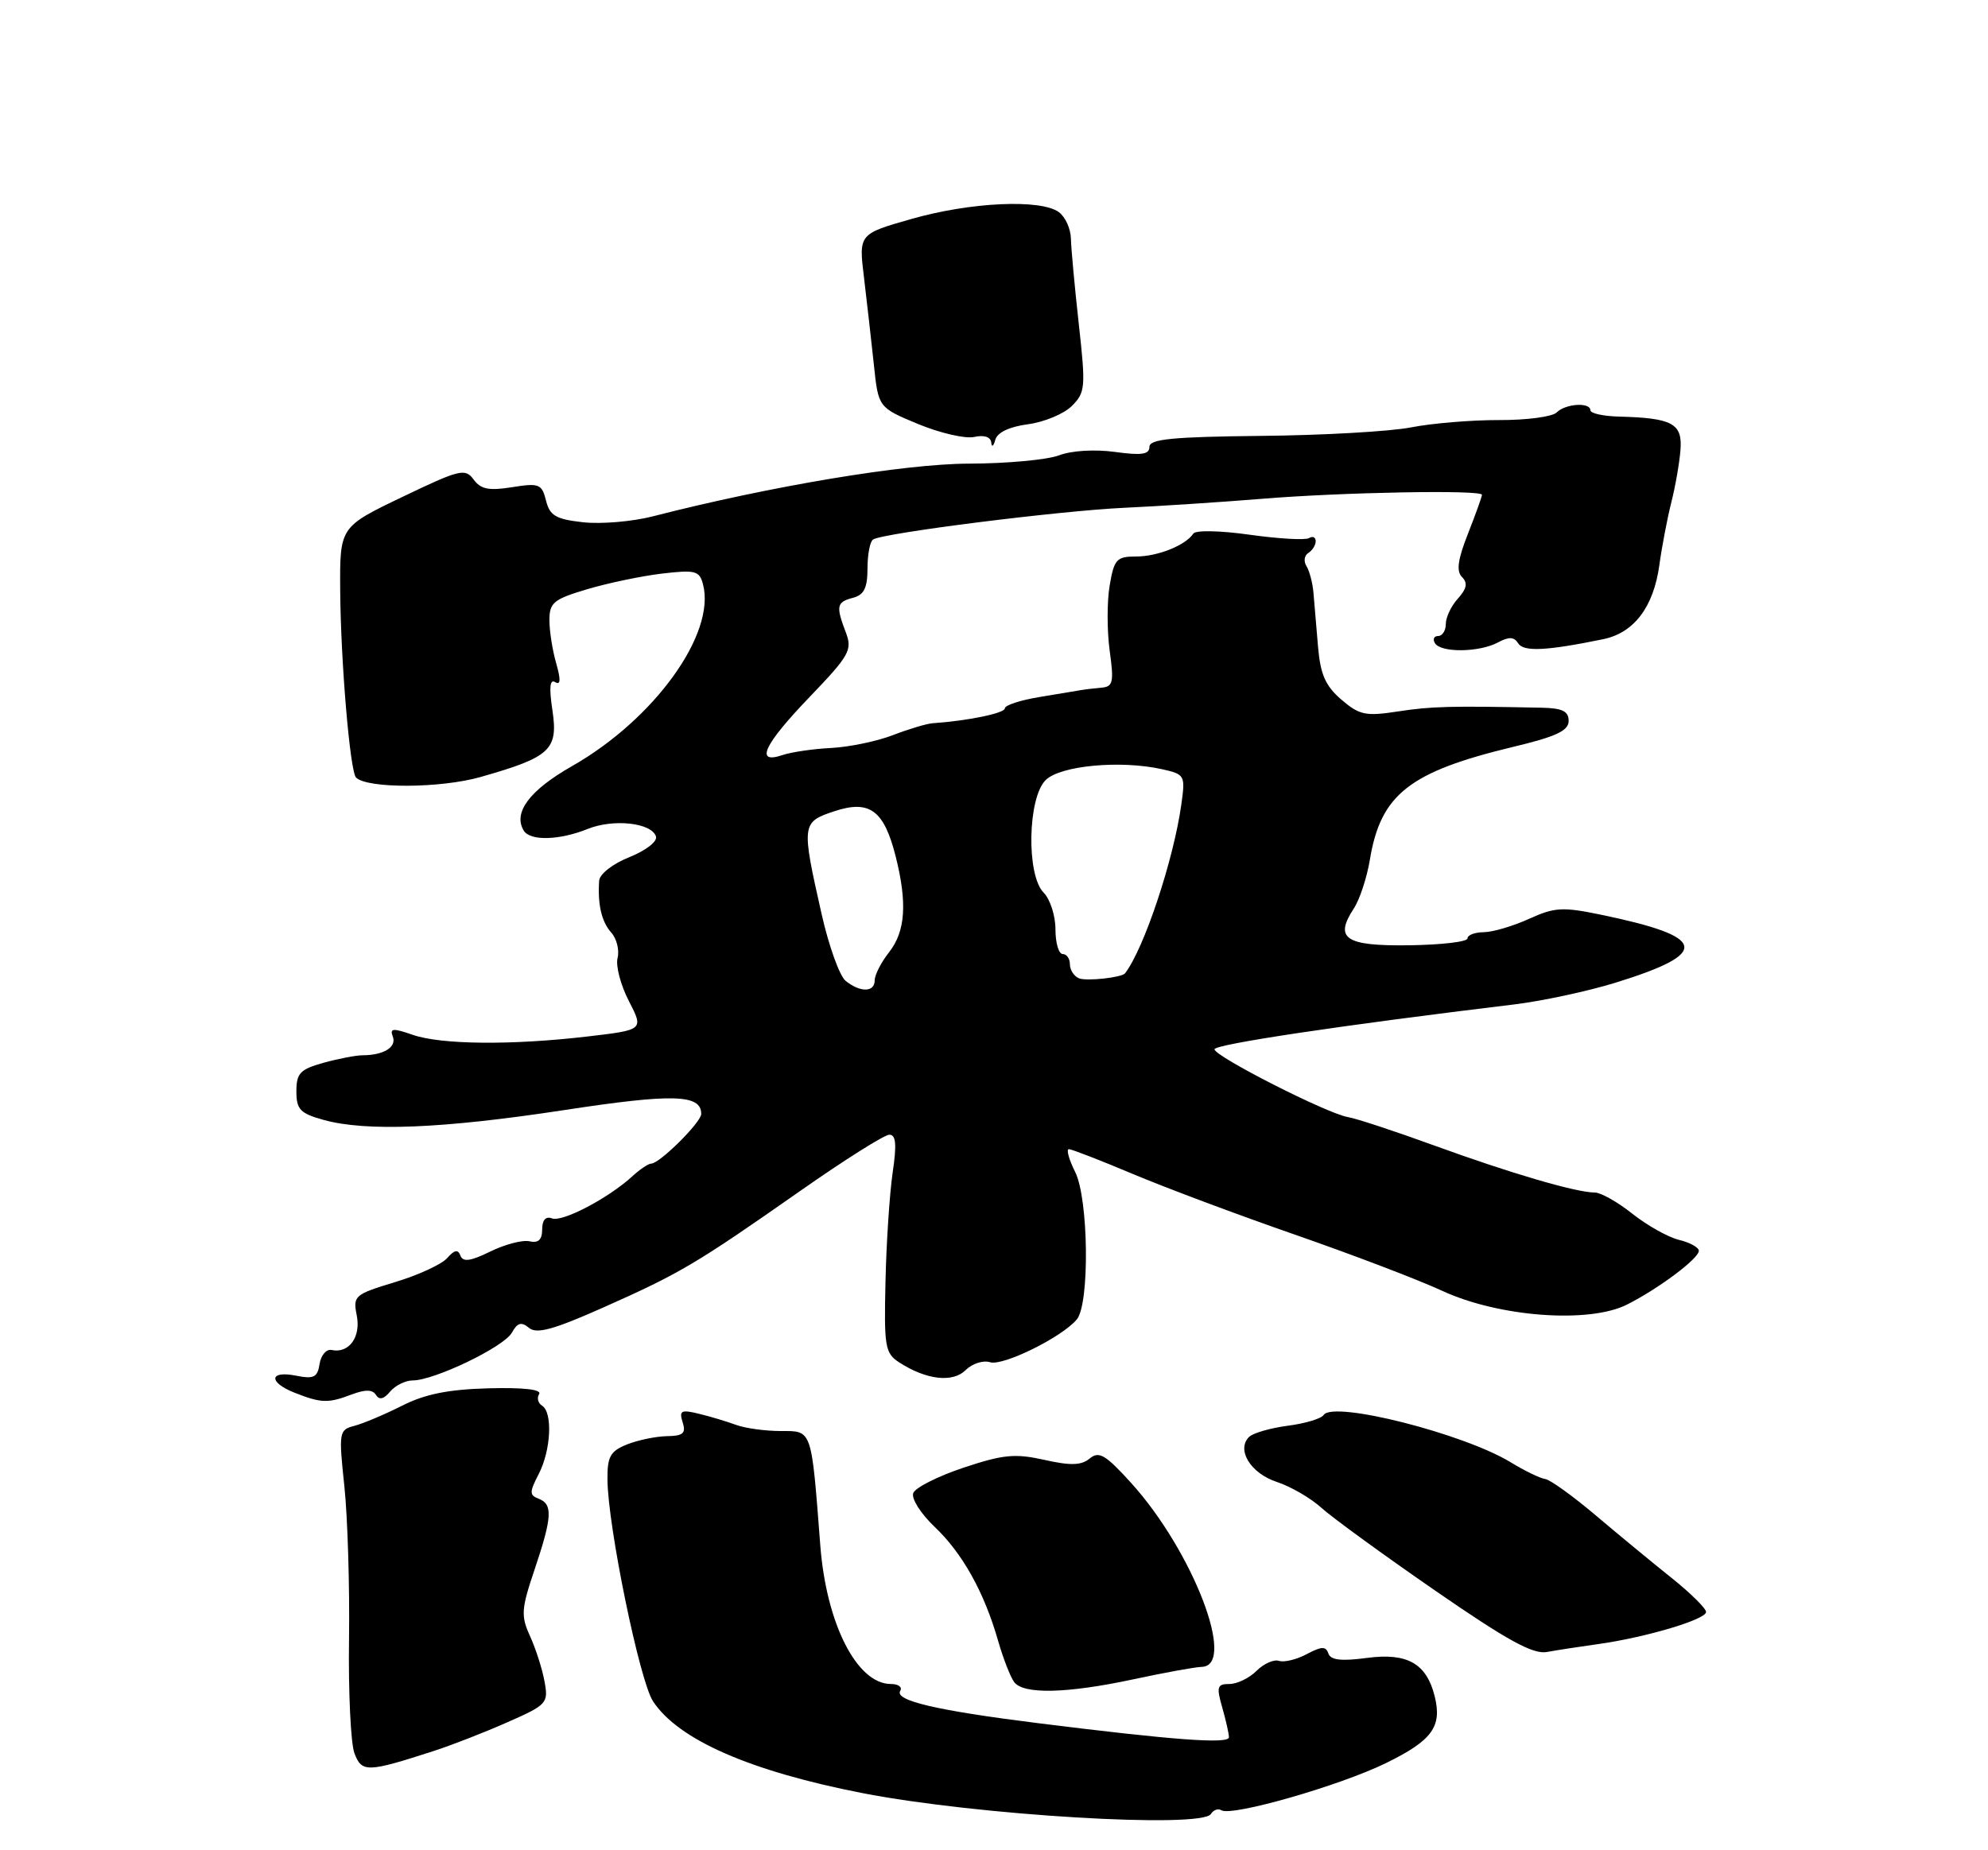 <?xml version="1.0" encoding="UTF-8" standalone="no"?>
<!DOCTYPE svg PUBLIC "-//W3C//DTD SVG 1.1//EN" "http://www.w3.org/Graphics/SVG/1.1/DTD/svg11.dtd" >
<svg xmlns="http://www.w3.org/2000/svg" xmlns:xlink="http://www.w3.org/1999/xlink" version="1.1" viewBox="0 0 275 256">
 <g >
 <path fill="currentColor"
d=" M 167.51 250.98 C 167.86 250.42 168.51 250.19 168.95 250.47 C 170.39 251.36 185.28 247.09 191.69 243.96 C 198.13 240.81 199.52 238.90 198.45 234.66 C 197.32 230.16 194.66 228.66 189.12 229.39 C 185.54 229.87 184.06 229.70 183.75 228.77 C 183.41 227.76 182.81 227.78 180.76 228.87 C 179.35 229.62 177.62 230.04 176.91 229.80 C 176.20 229.57 174.81 230.19 173.81 231.19 C 172.82 232.18 171.13 233.00 170.07 233.00 C 168.37 233.00 168.25 233.38 169.07 236.24 C 169.58 238.03 170.00 239.89 170.00 240.37 C 170.00 241.34 162.27 240.76 143.50 238.41 C 129.53 236.66 123.70 235.29 124.53 233.95 C 124.85 233.43 124.27 233.00 123.23 233.00 C 118.54 233.00 114.30 224.66 113.47 213.81 C 112.22 197.57 112.37 198.00 108.00 198.00 C 105.87 198.00 103.09 197.62 101.82 197.15 C 100.54 196.68 98.23 195.98 96.67 195.61 C 94.22 195.01 93.92 195.17 94.43 196.79 C 94.92 198.31 94.50 198.68 92.26 198.71 C 90.74 198.74 88.26 199.25 86.75 199.85 C 84.42 200.78 84.00 201.53 84.03 204.73 C 84.09 211.21 88.47 232.55 90.33 235.39 C 93.82 240.71 103.74 245.06 119.31 248.10 C 135.08 251.17 166.24 253.04 167.51 250.98 Z  M 60.00 242.27 C 62.48 241.47 67.07 239.68 70.20 238.29 C 75.69 235.87 75.88 235.65 75.32 232.63 C 75.01 230.91 74.10 228.09 73.32 226.38 C 72.04 223.57 72.10 222.64 73.95 217.16 C 76.39 209.91 76.49 208.13 74.52 207.37 C 73.22 206.87 73.22 206.47 74.52 203.95 C 76.22 200.67 76.48 195.41 74.98 194.49 C 74.42 194.14 74.24 193.42 74.58 192.88 C 74.96 192.25 72.37 191.96 67.57 192.09 C 62.01 192.24 58.79 192.89 55.61 194.50 C 53.21 195.71 50.25 196.96 49.03 197.28 C 46.89 197.84 46.84 198.12 47.64 205.68 C 48.09 209.98 48.38 219.49 48.28 226.82 C 48.18 234.14 48.52 241.24 49.03 242.59 C 50.05 245.27 50.79 245.25 60.00 242.27 Z  M 156.79 232.35 C 161.03 231.44 165.29 230.66 166.25 230.63 C 171.11 230.47 165.01 214.62 156.46 205.17 C 152.92 201.27 152.02 200.74 150.74 201.80 C 149.58 202.76 148.11 202.81 144.47 201.99 C 140.42 201.09 138.78 201.24 133.29 203.07 C 129.75 204.25 126.62 205.83 126.33 206.58 C 126.04 207.34 127.36 209.42 129.26 211.23 C 133.13 214.89 136.14 220.29 138.06 227.00 C 138.77 229.47 139.78 232.06 140.30 232.75 C 141.60 234.46 147.61 234.32 156.79 232.35 Z  M 221.00 227.49 C 227.59 226.58 236.00 224.08 236.00 223.04 C 236.00 222.54 233.86 220.43 231.25 218.34 C 228.64 216.26 223.92 212.36 220.76 209.69 C 217.61 207.02 214.45 204.74 213.75 204.64 C 213.04 204.54 210.90 203.50 208.98 202.33 C 202.46 198.35 184.41 193.78 183.10 195.78 C 182.77 196.29 180.53 196.96 178.13 197.27 C 175.72 197.59 173.32 198.28 172.78 198.82 C 171.00 200.60 173.00 203.85 176.61 205.04 C 178.54 205.67 181.33 207.29 182.81 208.64 C 184.29 209.98 191.35 215.12 198.50 220.06 C 208.53 226.99 212.07 228.93 214.00 228.57 C 215.38 228.32 218.53 227.83 221.00 227.49 Z  M 48.60 192.96 C 50.53 192.23 51.53 192.24 52.01 193.01 C 52.46 193.74 53.10 193.59 53.96 192.55 C 54.67 191.70 56.08 191.00 57.09 191.00 C 60.07 191.00 69.70 186.37 70.80 184.40 C 71.58 183.00 72.12 182.85 73.18 183.73 C 74.24 184.61 76.57 183.97 83.45 180.91 C 94.08 176.18 96.23 174.91 110.65 164.81 C 116.78 160.51 122.35 157.00 123.02 157.00 C 123.94 157.00 124.06 158.34 123.48 162.25 C 123.06 165.14 122.61 171.92 122.49 177.31 C 122.28 186.34 122.43 187.23 124.38 188.50 C 128.14 190.93 131.79 191.35 133.58 189.57 C 134.48 188.67 135.99 188.18 136.95 188.48 C 138.74 189.05 146.92 185.01 148.96 182.55 C 150.75 180.39 150.59 165.90 148.73 162.16 C 147.86 160.42 147.47 159.00 147.86 159.00 C 148.24 159.00 152.23 160.55 156.72 162.44 C 161.21 164.33 171.32 168.12 179.19 170.85 C 187.06 173.59 196.20 177.07 199.50 178.60 C 207.33 182.23 219.83 183.16 225.07 180.50 C 229.50 178.26 235.00 174.13 235.00 173.06 C 235.00 172.60 233.76 171.91 232.25 171.55 C 230.74 171.18 227.84 169.55 225.81 167.94 C 223.78 166.32 221.44 165.00 220.61 165.00 C 218.04 165.00 208.96 162.34 198.50 158.53 C 193.00 156.53 187.58 154.74 186.45 154.56 C 183.60 154.09 168.00 146.16 168.00 145.18 C 168.00 144.49 185.79 141.83 209.50 138.97 C 213.35 138.50 219.65 137.15 223.50 135.96 C 236.70 131.87 236.23 129.62 221.50 126.57 C 216.16 125.46 215.06 125.52 211.50 127.14 C 209.30 128.14 206.49 128.97 205.25 128.98 C 204.01 128.99 203.00 129.38 203.00 129.84 C 203.00 130.31 199.38 130.73 194.95 130.79 C 186.09 130.91 184.54 129.88 187.26 125.72 C 188.08 124.48 189.08 121.44 189.49 118.98 C 190.98 109.91 194.95 106.79 209.35 103.33 C 215.26 101.92 216.99 101.10 216.99 99.75 C 217.00 98.41 216.13 97.98 213.25 97.92 C 200.60 97.66 198.01 97.73 193.43 98.43 C 188.89 99.13 188.06 98.95 185.54 96.79 C 183.34 94.89 182.65 93.32 182.32 89.44 C 182.10 86.72 181.81 83.38 181.69 82.00 C 181.57 80.62 181.13 78.97 180.72 78.32 C 180.31 77.67 180.42 76.86 180.98 76.51 C 181.54 76.16 182.00 75.43 182.00 74.88 C 182.00 74.33 181.59 74.14 181.08 74.45 C 180.58 74.76 176.90 74.55 172.90 73.99 C 168.81 73.41 165.39 73.34 165.07 73.83 C 164.01 75.45 160.14 77.00 157.15 77.00 C 154.46 77.00 154.11 77.38 153.50 81.02 C 153.12 83.23 153.13 87.28 153.50 90.02 C 154.11 94.41 153.97 95.02 152.34 95.15 C 151.33 95.24 150.05 95.39 149.50 95.49 C 148.95 95.59 146.36 96.02 143.75 96.45 C 141.14 96.88 139.00 97.58 139.00 98.01 C 139.00 98.68 133.85 99.74 129.00 100.07 C 128.18 100.13 125.70 100.87 123.50 101.72 C 121.30 102.57 117.47 103.36 115.00 103.49 C 112.53 103.61 109.49 104.05 108.25 104.47 C 104.36 105.79 105.64 103.05 112.01 96.42 C 117.50 90.69 117.93 89.94 117.01 87.52 C 115.61 83.84 115.72 83.31 118.00 82.71 C 119.52 82.31 120.00 81.35 120.00 78.65 C 120.00 76.71 120.35 74.90 120.78 74.64 C 122.23 73.74 146.49 70.68 155.50 70.26 C 160.45 70.03 169.00 69.47 174.50 69.02 C 185.69 68.10 205.00 67.75 205.00 68.46 C 205.00 68.72 204.13 71.13 203.07 73.83 C 201.65 77.42 201.43 79.03 202.24 79.84 C 203.06 80.66 202.90 81.45 201.68 82.81 C 200.75 83.82 200.00 85.41 200.00 86.33 C 200.00 87.25 199.52 88.00 198.94 88.00 C 198.36 88.00 198.16 88.45 198.50 89.00 C 199.33 90.34 204.62 90.27 207.19 88.90 C 208.74 88.07 209.44 88.10 210.01 89.01 C 210.75 90.21 213.94 90.05 221.77 88.44 C 226.04 87.56 228.74 83.99 229.54 78.18 C 229.89 75.61 230.64 71.71 231.19 69.52 C 231.75 67.32 232.32 64.06 232.46 62.25 C 232.75 58.59 231.34 57.83 223.91 57.64 C 221.76 57.58 220.00 57.19 220.00 56.77 C 220.00 55.62 216.56 55.84 215.33 57.07 C 214.74 57.66 211.16 58.14 207.38 58.12 C 203.59 58.11 198.12 58.56 195.21 59.13 C 192.30 59.70 182.96 60.23 174.46 60.31 C 162.17 60.44 159.00 60.75 159.00 61.83 C 159.00 62.88 157.91 63.04 154.23 62.53 C 151.43 62.15 148.23 62.34 146.50 63.00 C 144.87 63.62 139.25 64.14 134.02 64.15 C 125.11 64.17 106.63 67.25 90.32 71.44 C 87.48 72.17 83.13 72.54 80.65 72.26 C 76.89 71.84 76.05 71.35 75.53 69.26 C 74.95 66.96 74.58 66.81 70.83 67.41 C 67.63 67.92 66.50 67.70 65.51 66.34 C 64.35 64.76 63.59 64.95 55.63 68.77 C 47.00 72.91 47.00 72.91 47.06 81.70 C 47.13 91.54 48.42 106.75 49.25 107.58 C 50.80 109.13 60.95 109.09 66.50 107.50 C 76.14 104.76 77.23 103.74 76.42 98.30 C 75.94 95.14 76.06 93.92 76.80 94.38 C 77.55 94.84 77.59 94.06 76.94 91.78 C 76.42 89.98 76.00 87.29 76.00 85.80 C 76.00 83.38 76.59 82.90 81.25 81.52 C 84.14 80.66 88.80 79.69 91.60 79.36 C 96.20 78.82 96.76 78.97 97.25 80.86 C 99.04 87.70 90.52 99.52 79.10 106.02 C 73.23 109.36 70.93 112.46 72.46 114.94 C 73.35 116.38 77.39 116.27 81.28 114.70 C 84.85 113.26 90.11 113.83 90.74 115.73 C 90.97 116.42 89.38 117.66 87.08 118.59 C 84.76 119.51 82.95 120.93 82.88 121.86 C 82.66 125.13 83.21 127.53 84.56 129.04 C 85.31 129.88 85.70 131.46 85.43 132.54 C 85.15 133.62 85.85 136.30 86.99 138.50 C 89.05 142.50 89.05 142.50 81.27 143.41 C 70.78 144.64 61.00 144.55 57.06 143.17 C 54.35 142.23 53.89 142.27 54.34 143.43 C 54.89 144.88 53.08 146.00 50.17 146.01 C 49.25 146.01 46.81 146.48 44.75 147.05 C 41.52 147.95 41.00 148.49 41.00 151.00 C 41.00 153.51 41.52 154.05 44.75 154.95 C 50.66 156.59 61.24 156.16 78.00 153.60 C 93.10 151.29 97.00 151.40 97.00 154.13 C 97.00 155.28 91.24 161.00 90.08 161.00 C 89.69 161.00 88.50 161.80 87.44 162.78 C 84.14 165.80 77.78 169.13 76.36 168.58 C 75.49 168.25 75.00 168.80 75.00 170.10 C 75.00 171.53 74.47 172.03 73.25 171.75 C 72.29 171.53 69.85 172.17 67.83 173.16 C 65.08 174.51 64.04 174.65 63.69 173.73 C 63.35 172.83 62.87 172.92 61.86 174.07 C 61.11 174.93 57.86 176.43 54.64 177.40 C 49.03 179.10 48.81 179.29 49.35 182.00 C 49.95 184.99 48.27 187.30 45.88 186.79 C 45.15 186.63 44.40 187.50 44.21 188.71 C 43.92 190.58 43.42 190.83 40.94 190.34 C 37.23 189.60 37.10 191.26 40.75 192.70 C 44.42 194.15 45.39 194.18 48.60 192.96 Z  M 142.20 58.70 C 144.45 58.40 147.19 57.26 148.28 56.16 C 150.14 54.30 150.20 53.58 149.23 44.84 C 148.66 39.70 148.17 34.38 148.14 33.02 C 148.11 31.65 147.36 30.00 146.47 29.35 C 143.96 27.52 134.28 27.96 126.14 30.28 C 118.78 32.37 118.78 32.37 119.52 38.44 C 119.92 41.77 120.53 47.17 120.88 50.44 C 121.50 56.38 121.50 56.38 127.00 58.67 C 130.03 59.92 133.51 60.73 134.75 60.46 C 136.13 60.15 137.04 60.45 137.12 61.23 C 137.18 61.93 137.43 61.77 137.67 60.88 C 137.94 59.84 139.59 59.05 142.20 58.70 Z  M 116.98 135.72 C 116.15 135.05 114.65 130.90 113.66 126.50 C 110.84 114.02 110.88 113.75 115.40 112.25 C 120.29 110.63 122.28 112.09 123.90 118.50 C 125.52 124.94 125.25 128.86 123.00 131.73 C 121.90 133.13 121.00 134.88 121.00 135.63 C 121.00 137.31 119.02 137.35 116.98 135.72 Z  M 149.25 135.36 C 148.56 135.07 148.00 134.20 148.00 133.42 C 148.00 132.64 147.55 132.00 147.00 132.00 C 146.45 132.00 146.00 130.46 146.00 128.57 C 146.00 126.69 145.26 124.41 144.37 123.51 C 141.96 121.10 142.15 110.39 144.65 107.93 C 146.68 105.92 155.01 105.15 160.75 106.43 C 163.91 107.14 163.98 107.27 163.41 111.33 C 162.33 119.03 158.26 131.23 155.63 134.67 C 155.17 135.26 150.28 135.79 149.25 135.36 Z "/>
</g>
</svg>